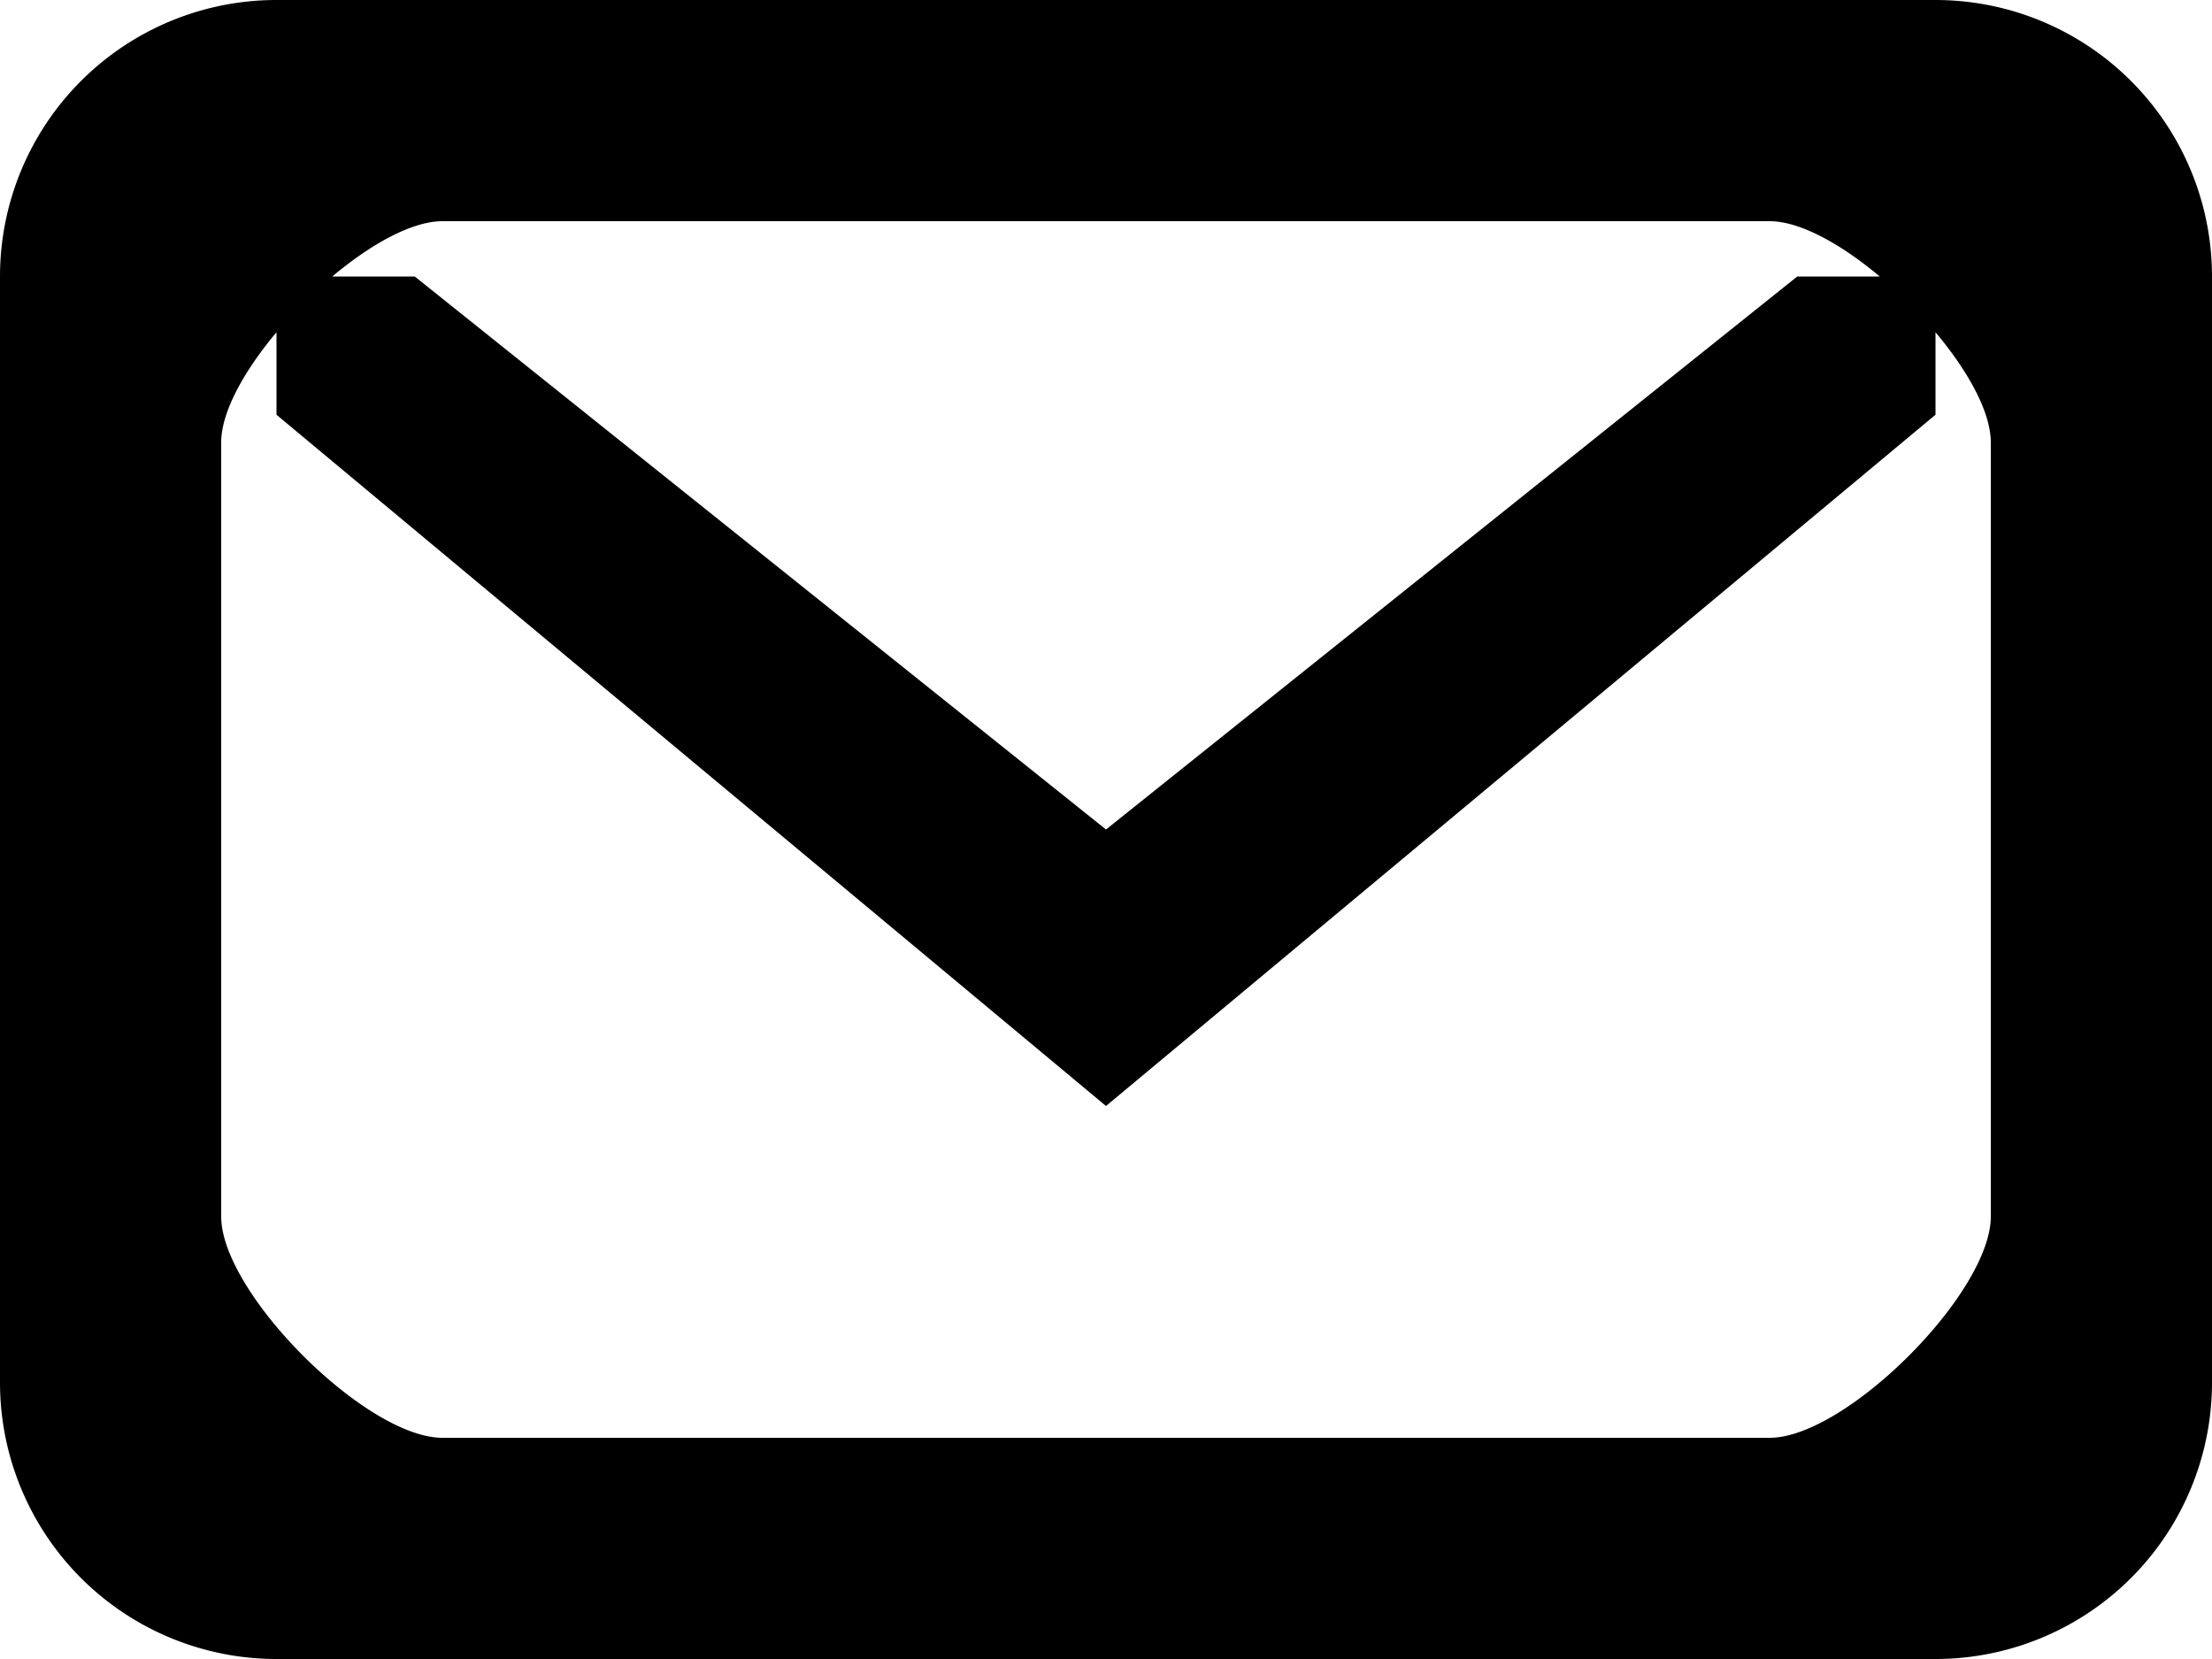 <svg xmlns="http://www.w3.org/2000/svg" class="ni-icon ni-icon-letter" viewBox="0 0 20 15"><path d="M2.5 0h15A2.5 2.5 0 0 1 20 2.5v10a2.5 2.5 0 0 1-2.5 2.5h-15A2.5 2.5 0 0 1 0 12.5v-10A2.5 2.5 0 0 1 2.5 0zM2 4v7c0 .69 1.31 2 2 2h12c.69 0 2-1.31 2-2V4c0-.275-.207-.647-.5-.996v.746L10 10 2.5 3.75v-.746c-.293.349-.5.721-.5.996zm14-2H4c-.275 0-.647.207-.996.5h.746l6.25 5 6.25-5h.746c-.349-.293-.721-.5-.996-.5z"/></svg>